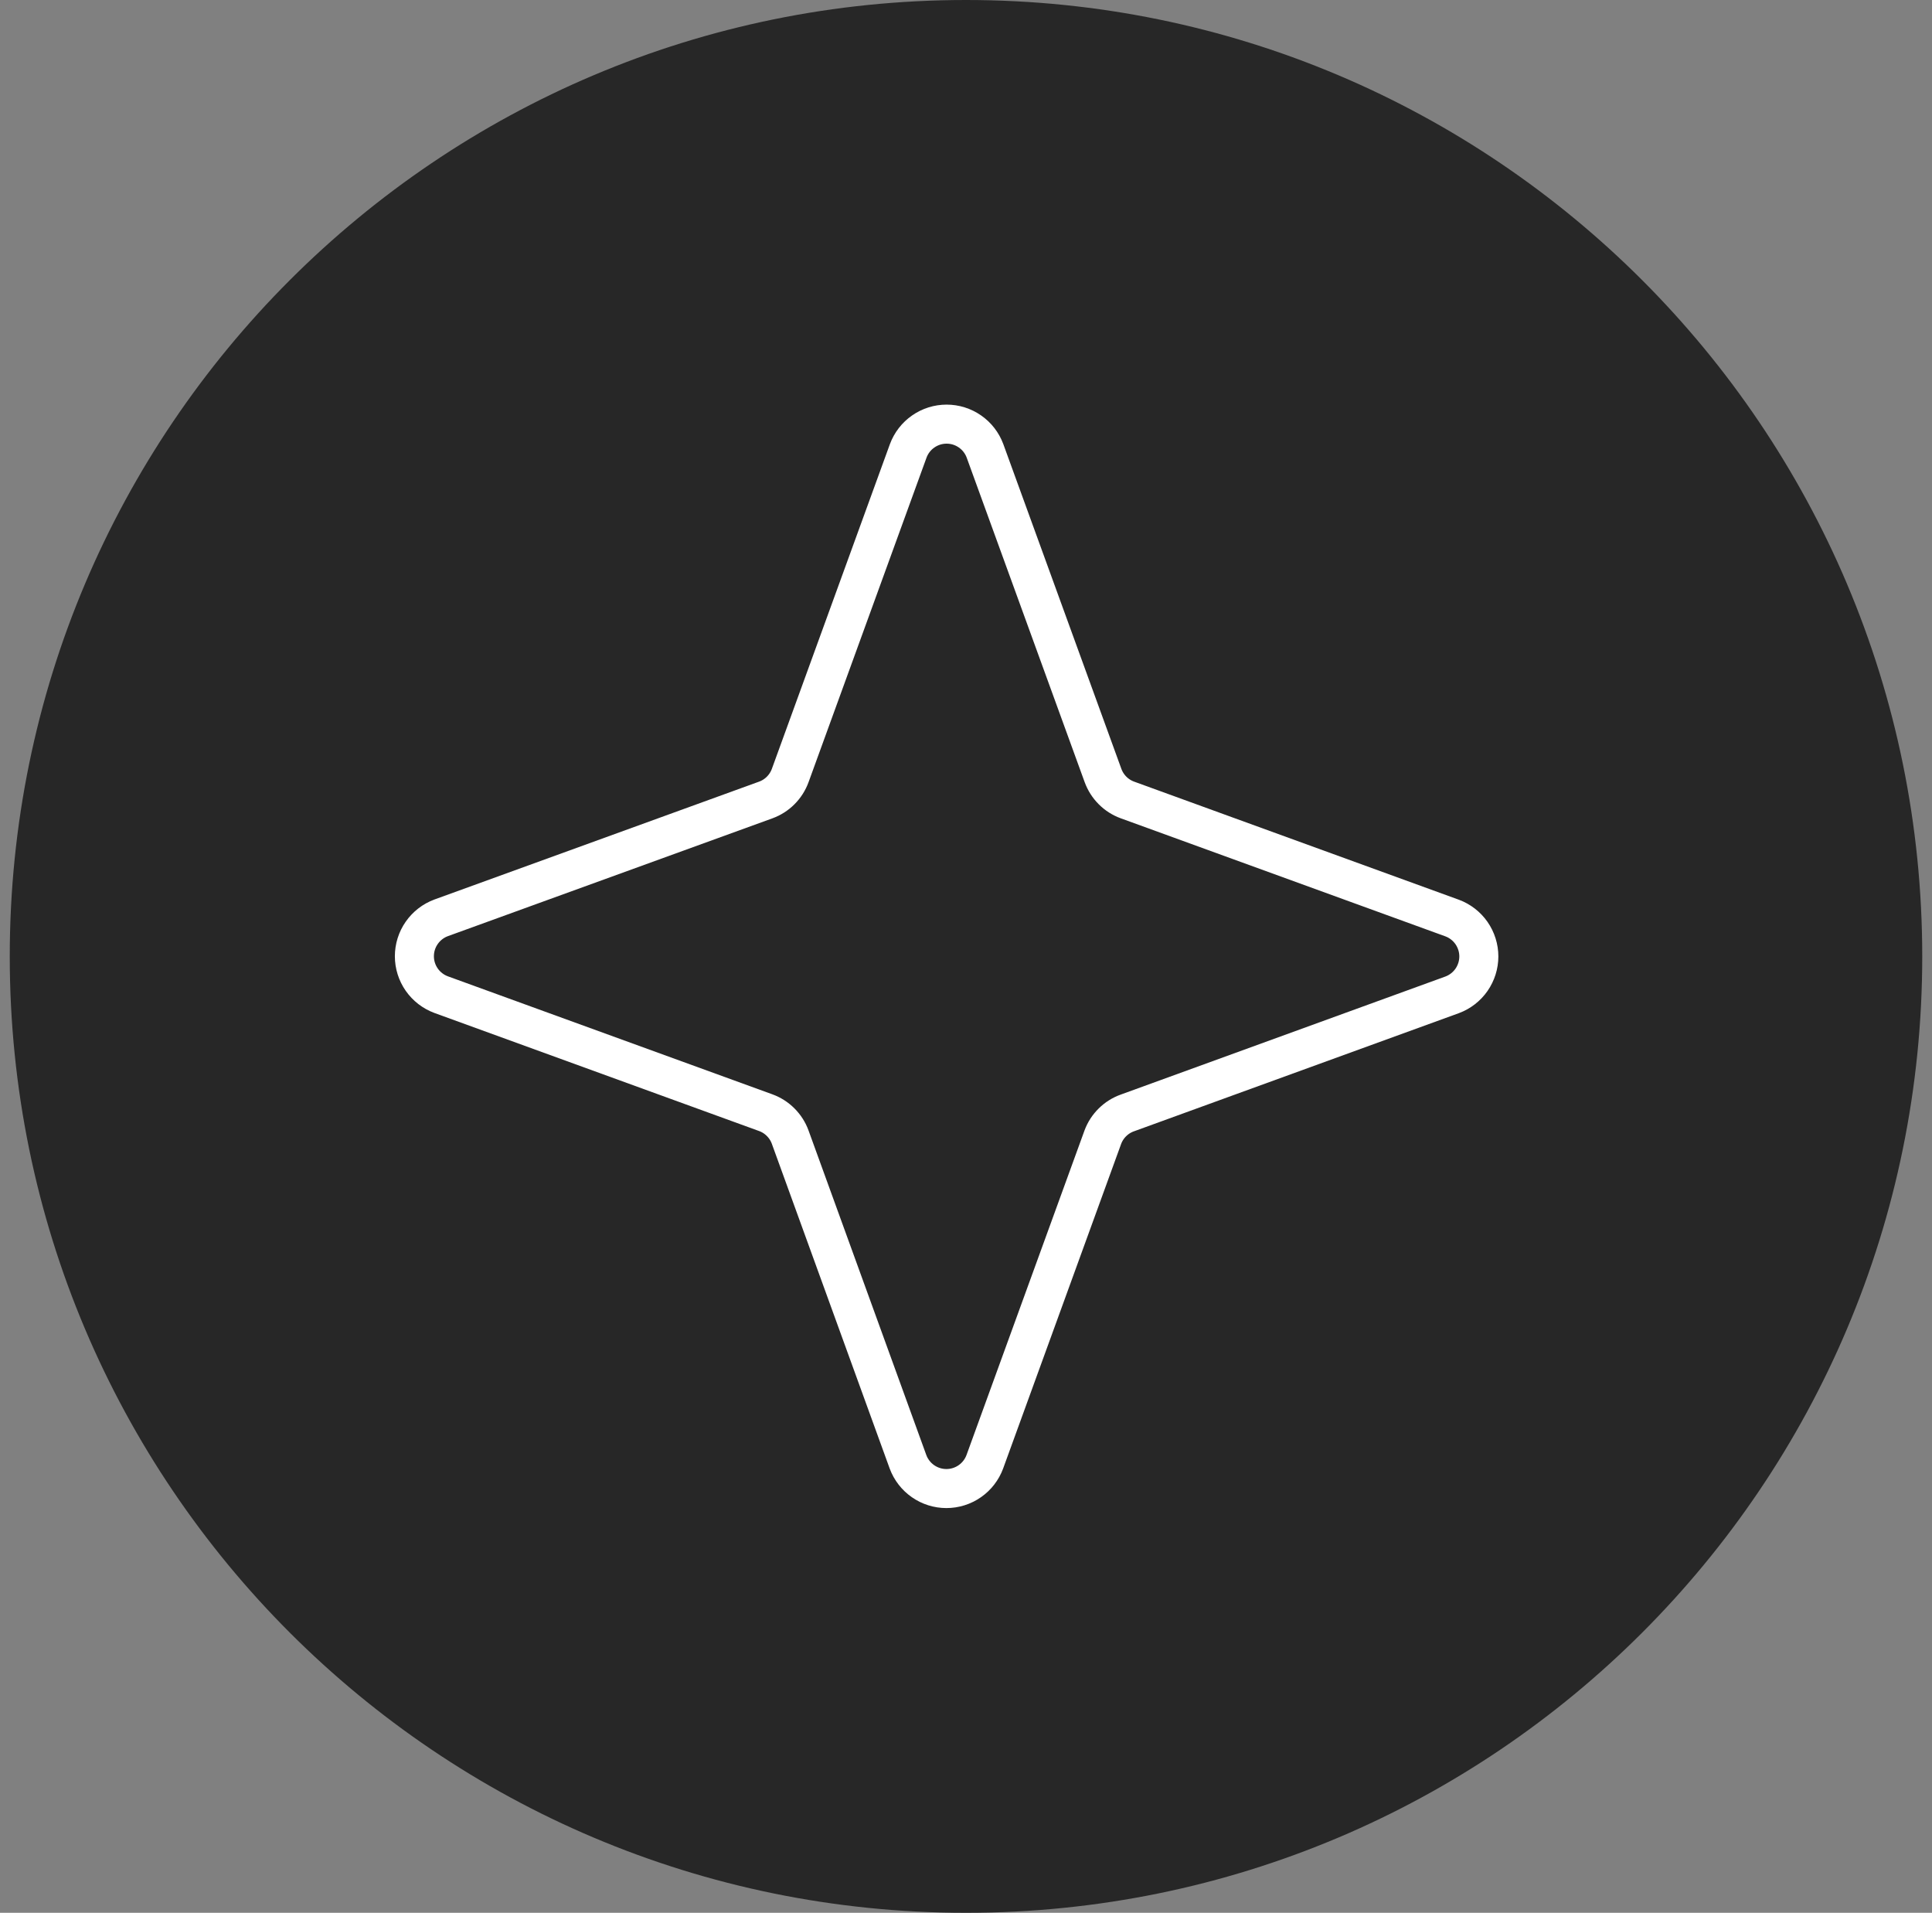 <svg width="99" height="98" viewBox="0 0 99 98" fill="none" xmlns="http://www.w3.org/2000/svg">
<rect x="0" y="0" width="99" height="98" fill="#808080" stroke="none"/>
<path d="M98.5 49C98.5 76.062 76.562 98 49.5 98C22.438 98 0.5 76.062 0.5 49C0.5 21.938 22.438 0 49.5 0C76.562 0 98.5 21.938 98.5 49Z" fill="#272727"/>
<g clip-path="url(#clip0_1475_9310)">
<path d="M56.513 58.257L50.463 74.896C50.314 75.297 50.045 75.644 49.694 75.888C49.342 76.133 48.924 76.264 48.496 76.264C48.068 76.264 47.65 76.133 47.298 75.888C46.947 75.644 46.678 75.297 46.529 74.896L40.49 58.257C40.385 57.97 40.219 57.71 40.003 57.495C39.788 57.279 39.528 57.113 39.242 57.008L22.602 50.958C22.201 50.809 21.855 50.541 21.61 50.19C21.365 49.838 21.234 49.42 21.234 48.992C21.234 48.563 21.365 48.145 21.61 47.794C21.855 47.442 22.201 47.174 22.602 47.025L39.242 40.985C39.528 40.88 39.788 40.715 40.003 40.499C40.219 40.283 40.385 40.023 40.49 39.737L46.54 23.098C46.689 22.696 46.957 22.35 47.309 22.106C47.66 21.861 48.078 21.73 48.507 21.73C48.935 21.73 49.353 21.861 49.704 22.106C50.056 22.35 50.324 22.696 50.473 23.098L56.523 39.737C56.628 40.023 56.794 40.283 57.01 40.499C57.225 40.715 57.485 40.88 57.772 40.985L74.411 47.035C74.812 47.184 75.159 47.453 75.403 47.804C75.647 48.156 75.779 48.574 75.779 49.002C75.779 49.43 75.647 49.848 75.403 50.2C75.159 50.551 74.812 50.82 74.411 50.969L57.772 57.019C57.484 57.121 57.223 57.285 57.006 57.499C56.788 57.713 56.62 57.971 56.513 58.257Z" stroke="white" stroke-width="2" stroke-linecap="round" stroke-linejoin="round"/>
</g>
<defs>
<clipPath id="clip0_1475_9310">
<rect width="67.134" height="67.134" fill="white" transform="translate(14.93 15.433)"/>
</clipPath>
</defs>
</svg>
